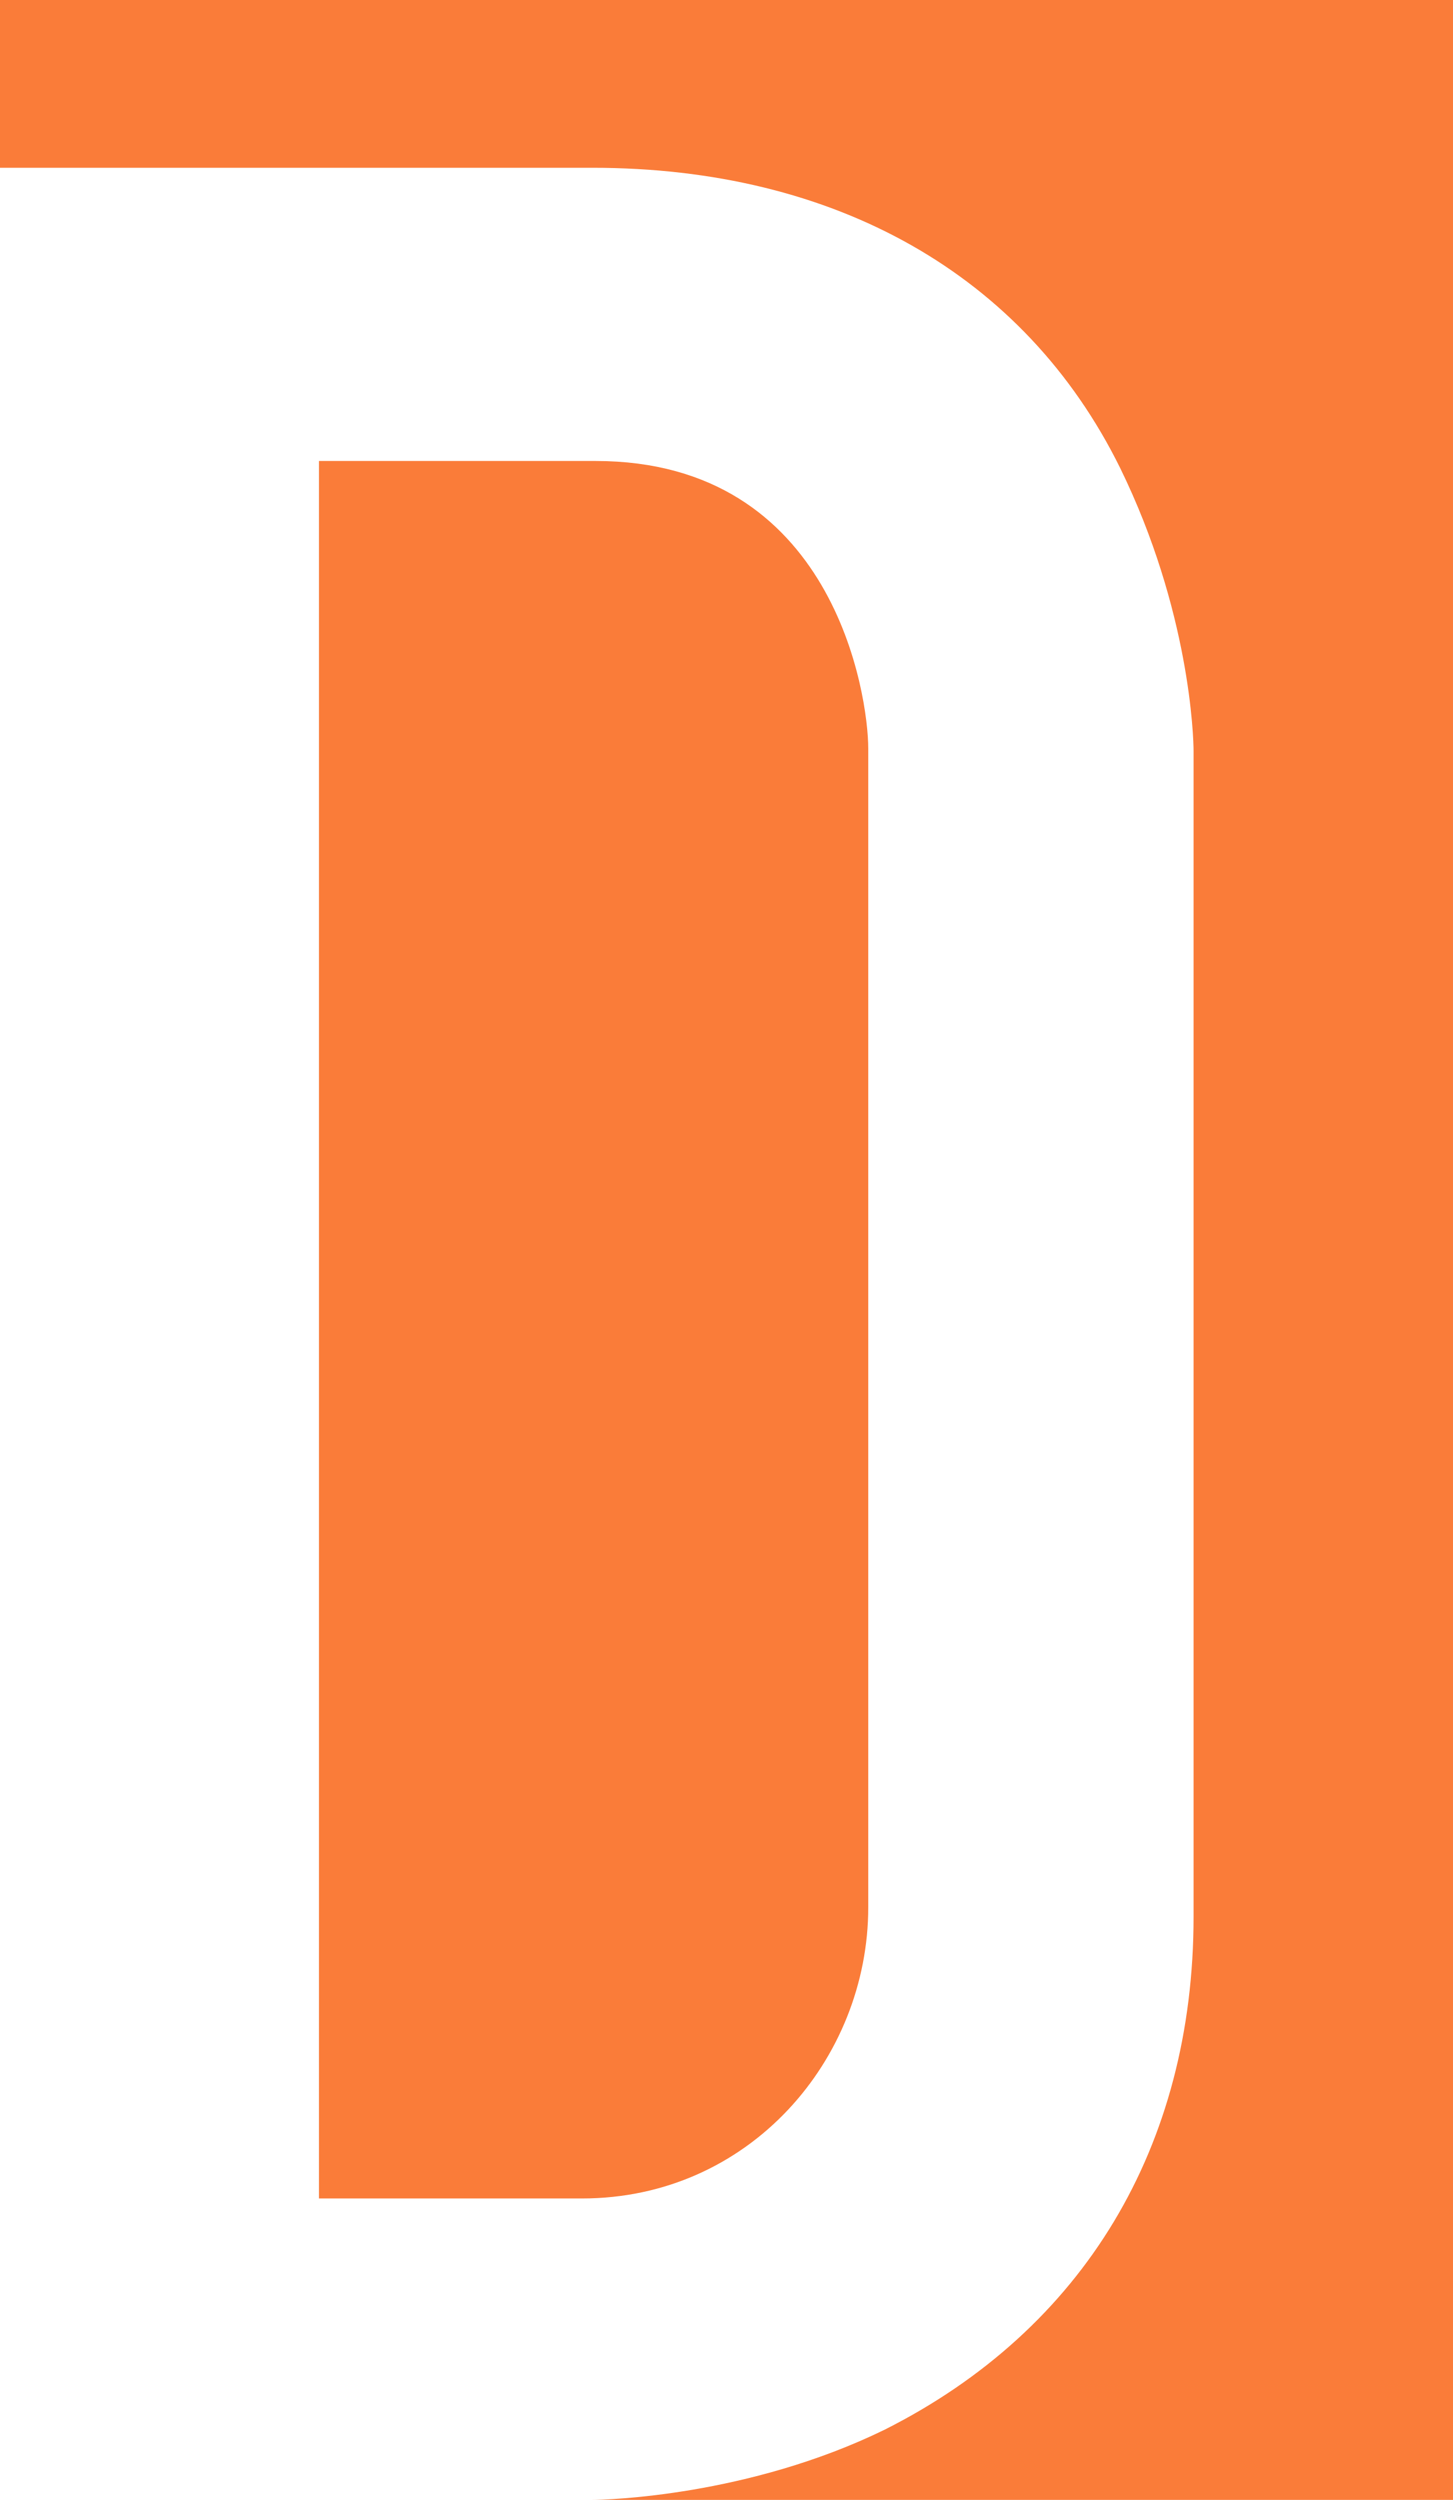 <?xml version="1.0" encoding="UTF-8"?>
<svg width="82px" height="141px" viewBox="0 0 82 141" version="1.1" xmlns="http://www.w3.org/2000/svg" xmlns:xlink="http://www.w3.org/1999/xlink">
    <!-- Generator: Sketch 55.2 (78181) - https://sketchapp.com -->
    <title>Group 9</title>
    <desc>Created with Sketch.</desc>
    <g id="Page-1" stroke="none" stroke-width="1" fill="none" fill-rule="evenodd">
        <g id="Desktop-HD" transform="translate(-307, -4516)" fill="#FA7C39" fill-rule="nonzero">
            <g id="Group-9" transform="translate(307, 4516)">
                <path d="M49,107.575 L49,42.225 C49,39.239 47.075,26 33.601,26 L18,26 L18,124 L32.842,124 C42.314,124 49,116.136 49,107.575 Z" id="Path"></path>
                <path d="M0,0 L0,9.463 L33.43,9.463 C47.121,9.463 57.815,15.472 63.211,26.387 C67.159,34.449 67.359,41.609 67.359,42.36 L67.359,108.103 C67.359,121.072 61.163,131.386 49.92,137.044 C42.224,140.8 34.179,141 33.43,141 L82,141 L82,0 L0,0 Z" id="Path"></path>
            </g>
        </g>
    </g>
</svg>